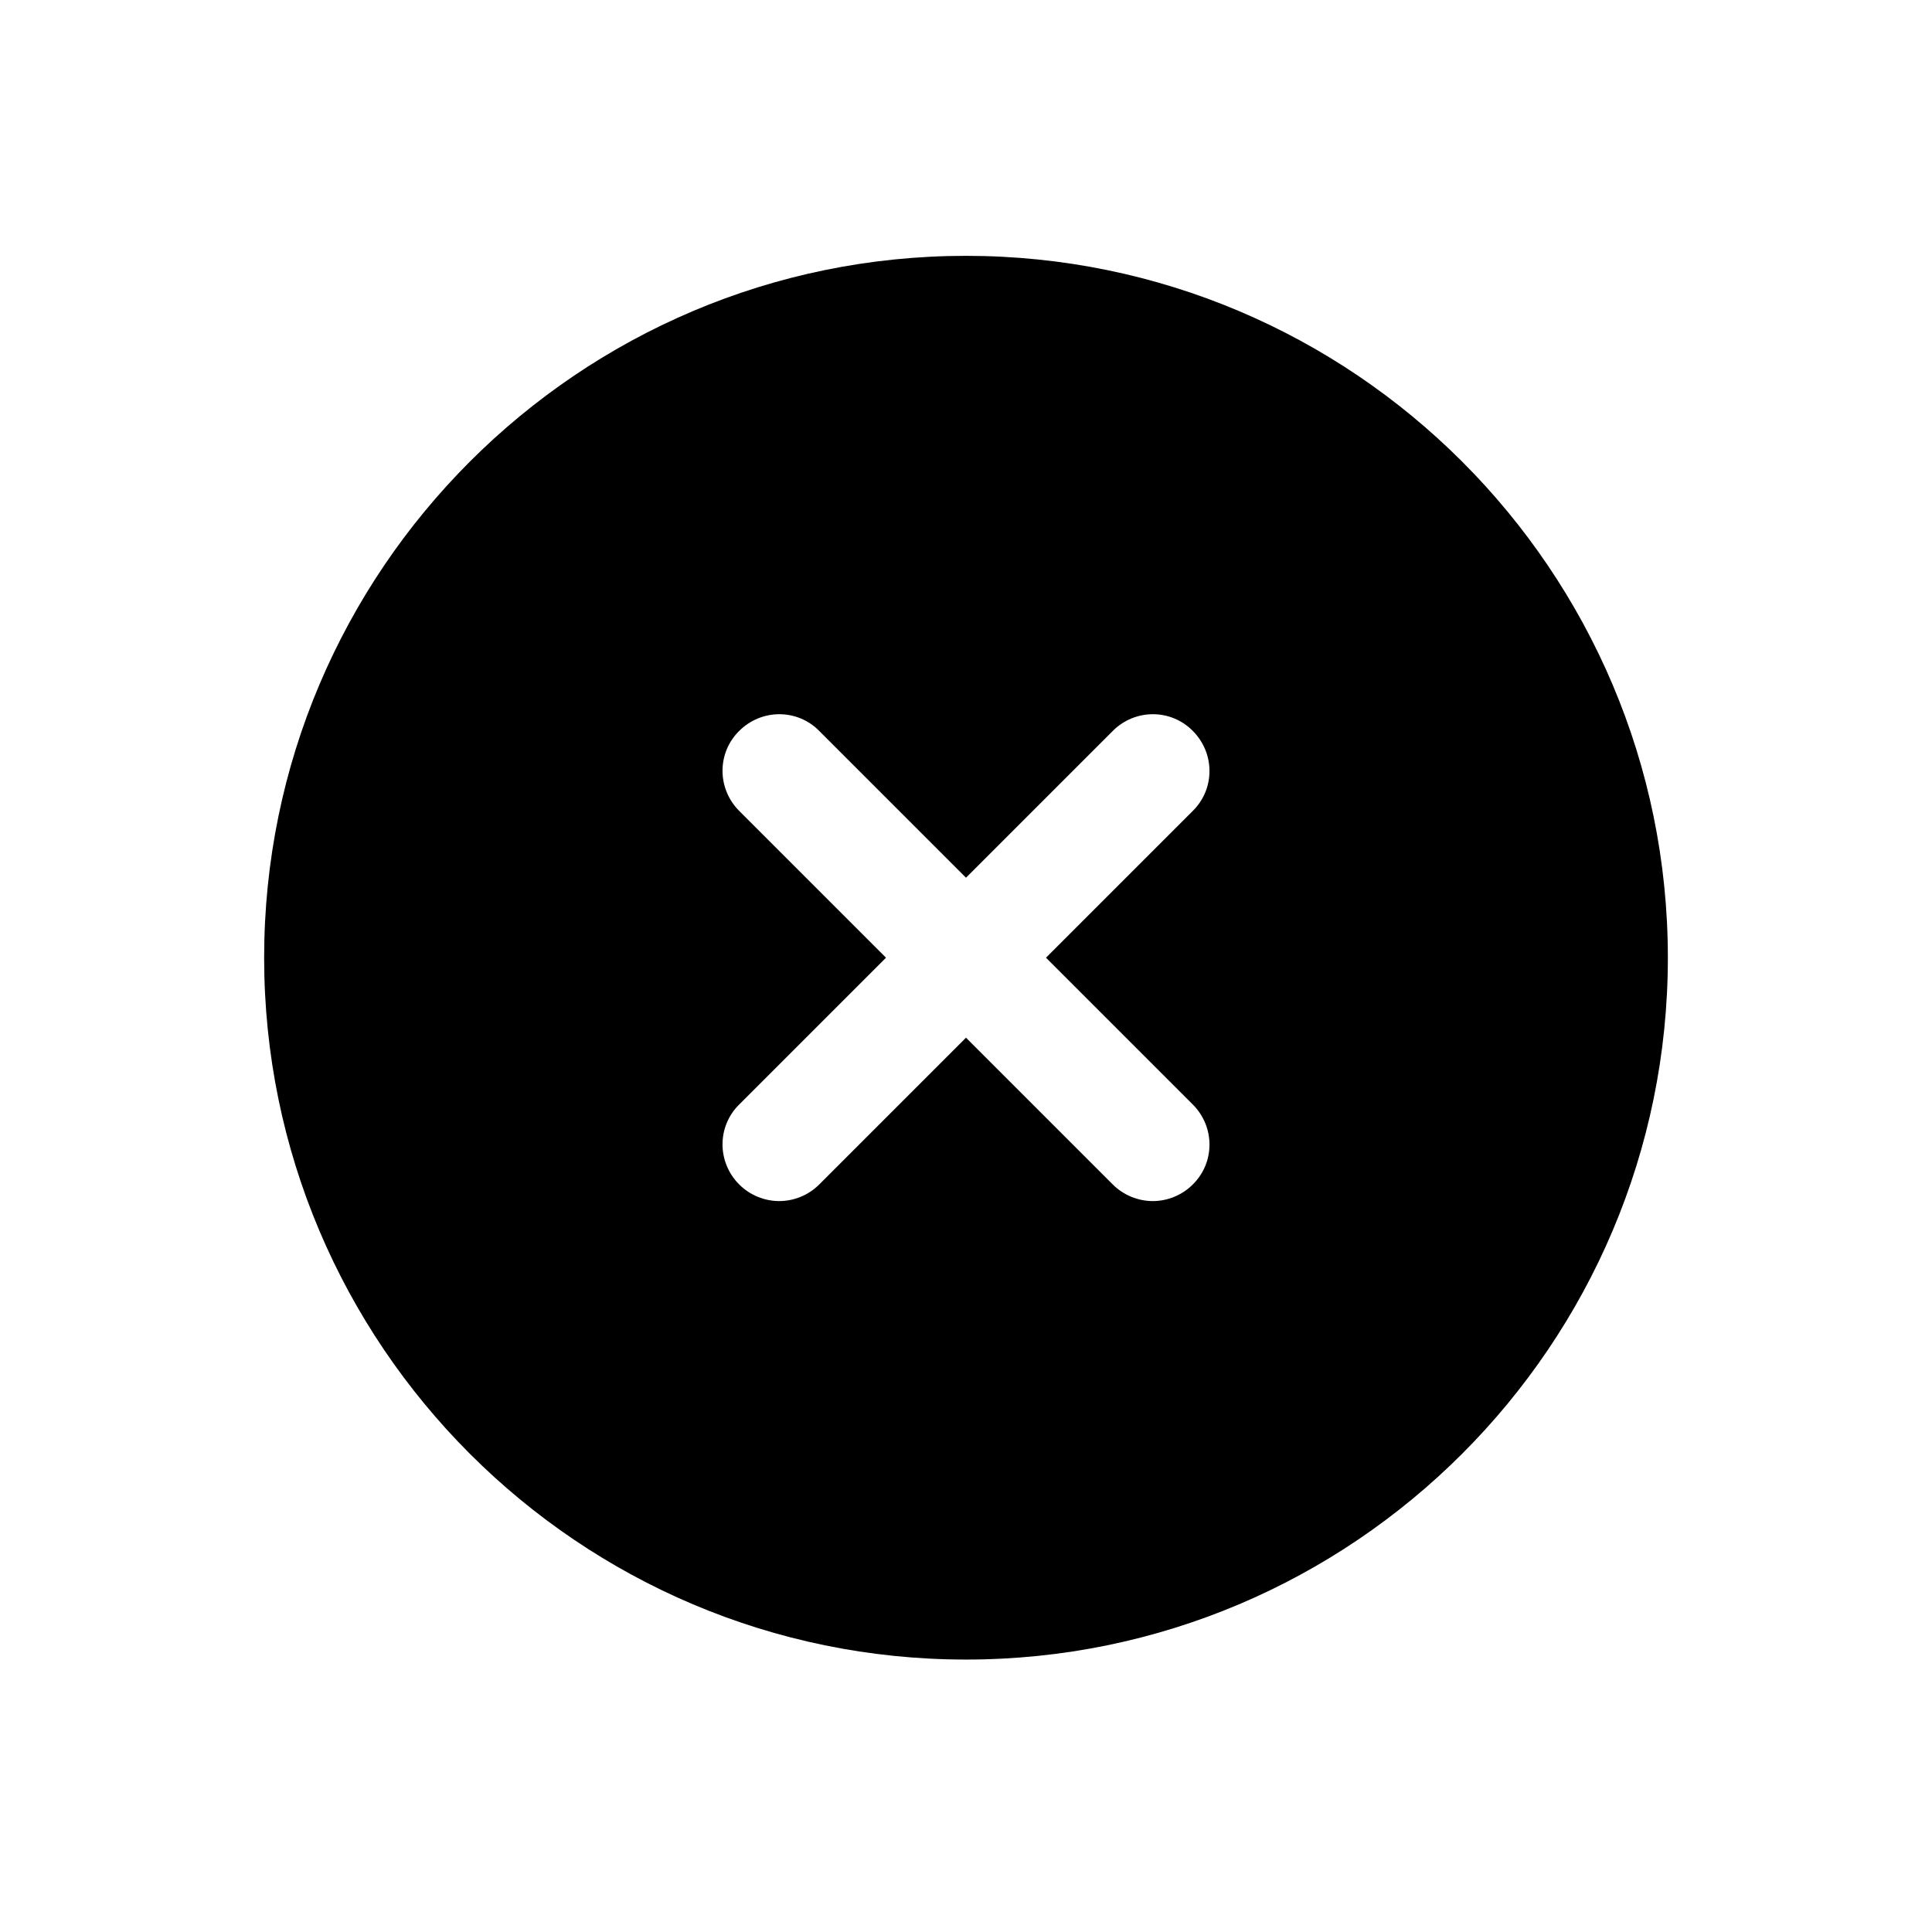 <svg version="1.1" xmlns="http://www.w3.org/2000/svg" x="0px" y="0px" viewBox="0 0 512 512">
<g id="Layer_1">
</g>
<g id="Layer_2">
	<path d="M256,67.8c-102.6,0-186,83.4-186,186s83.4,186,186,186s186-83.4,186-186S358.6,67.8,256,67.8z M316.1,292.7
		c5.9,5.9,5.9,15.4,0,21.2c-2.9,2.9-6.8,4.4-10.6,4.4c-3.8,0-7.7-1.5-10.6-4.4L256,275l-38.9,38.9c-2.9,2.9-6.8,4.4-10.6,4.4
		c-3.8,0-7.7-1.5-10.6-4.4c-5.9-5.9-5.9-15.4,0-21.2l38.9-38.9l-38.9-38.9c-5.9-5.9-5.9-15.4,0-21.2c5.9-5.9,15.4-5.9,21.2,0
		l38.9,38.9l38.9-38.9c5.9-5.9,15.4-5.9,21.2,0c5.9,5.9,5.9,15.4,0,21.2l-38.9,38.9L316.1,292.7z"/>
</g>
</svg>
